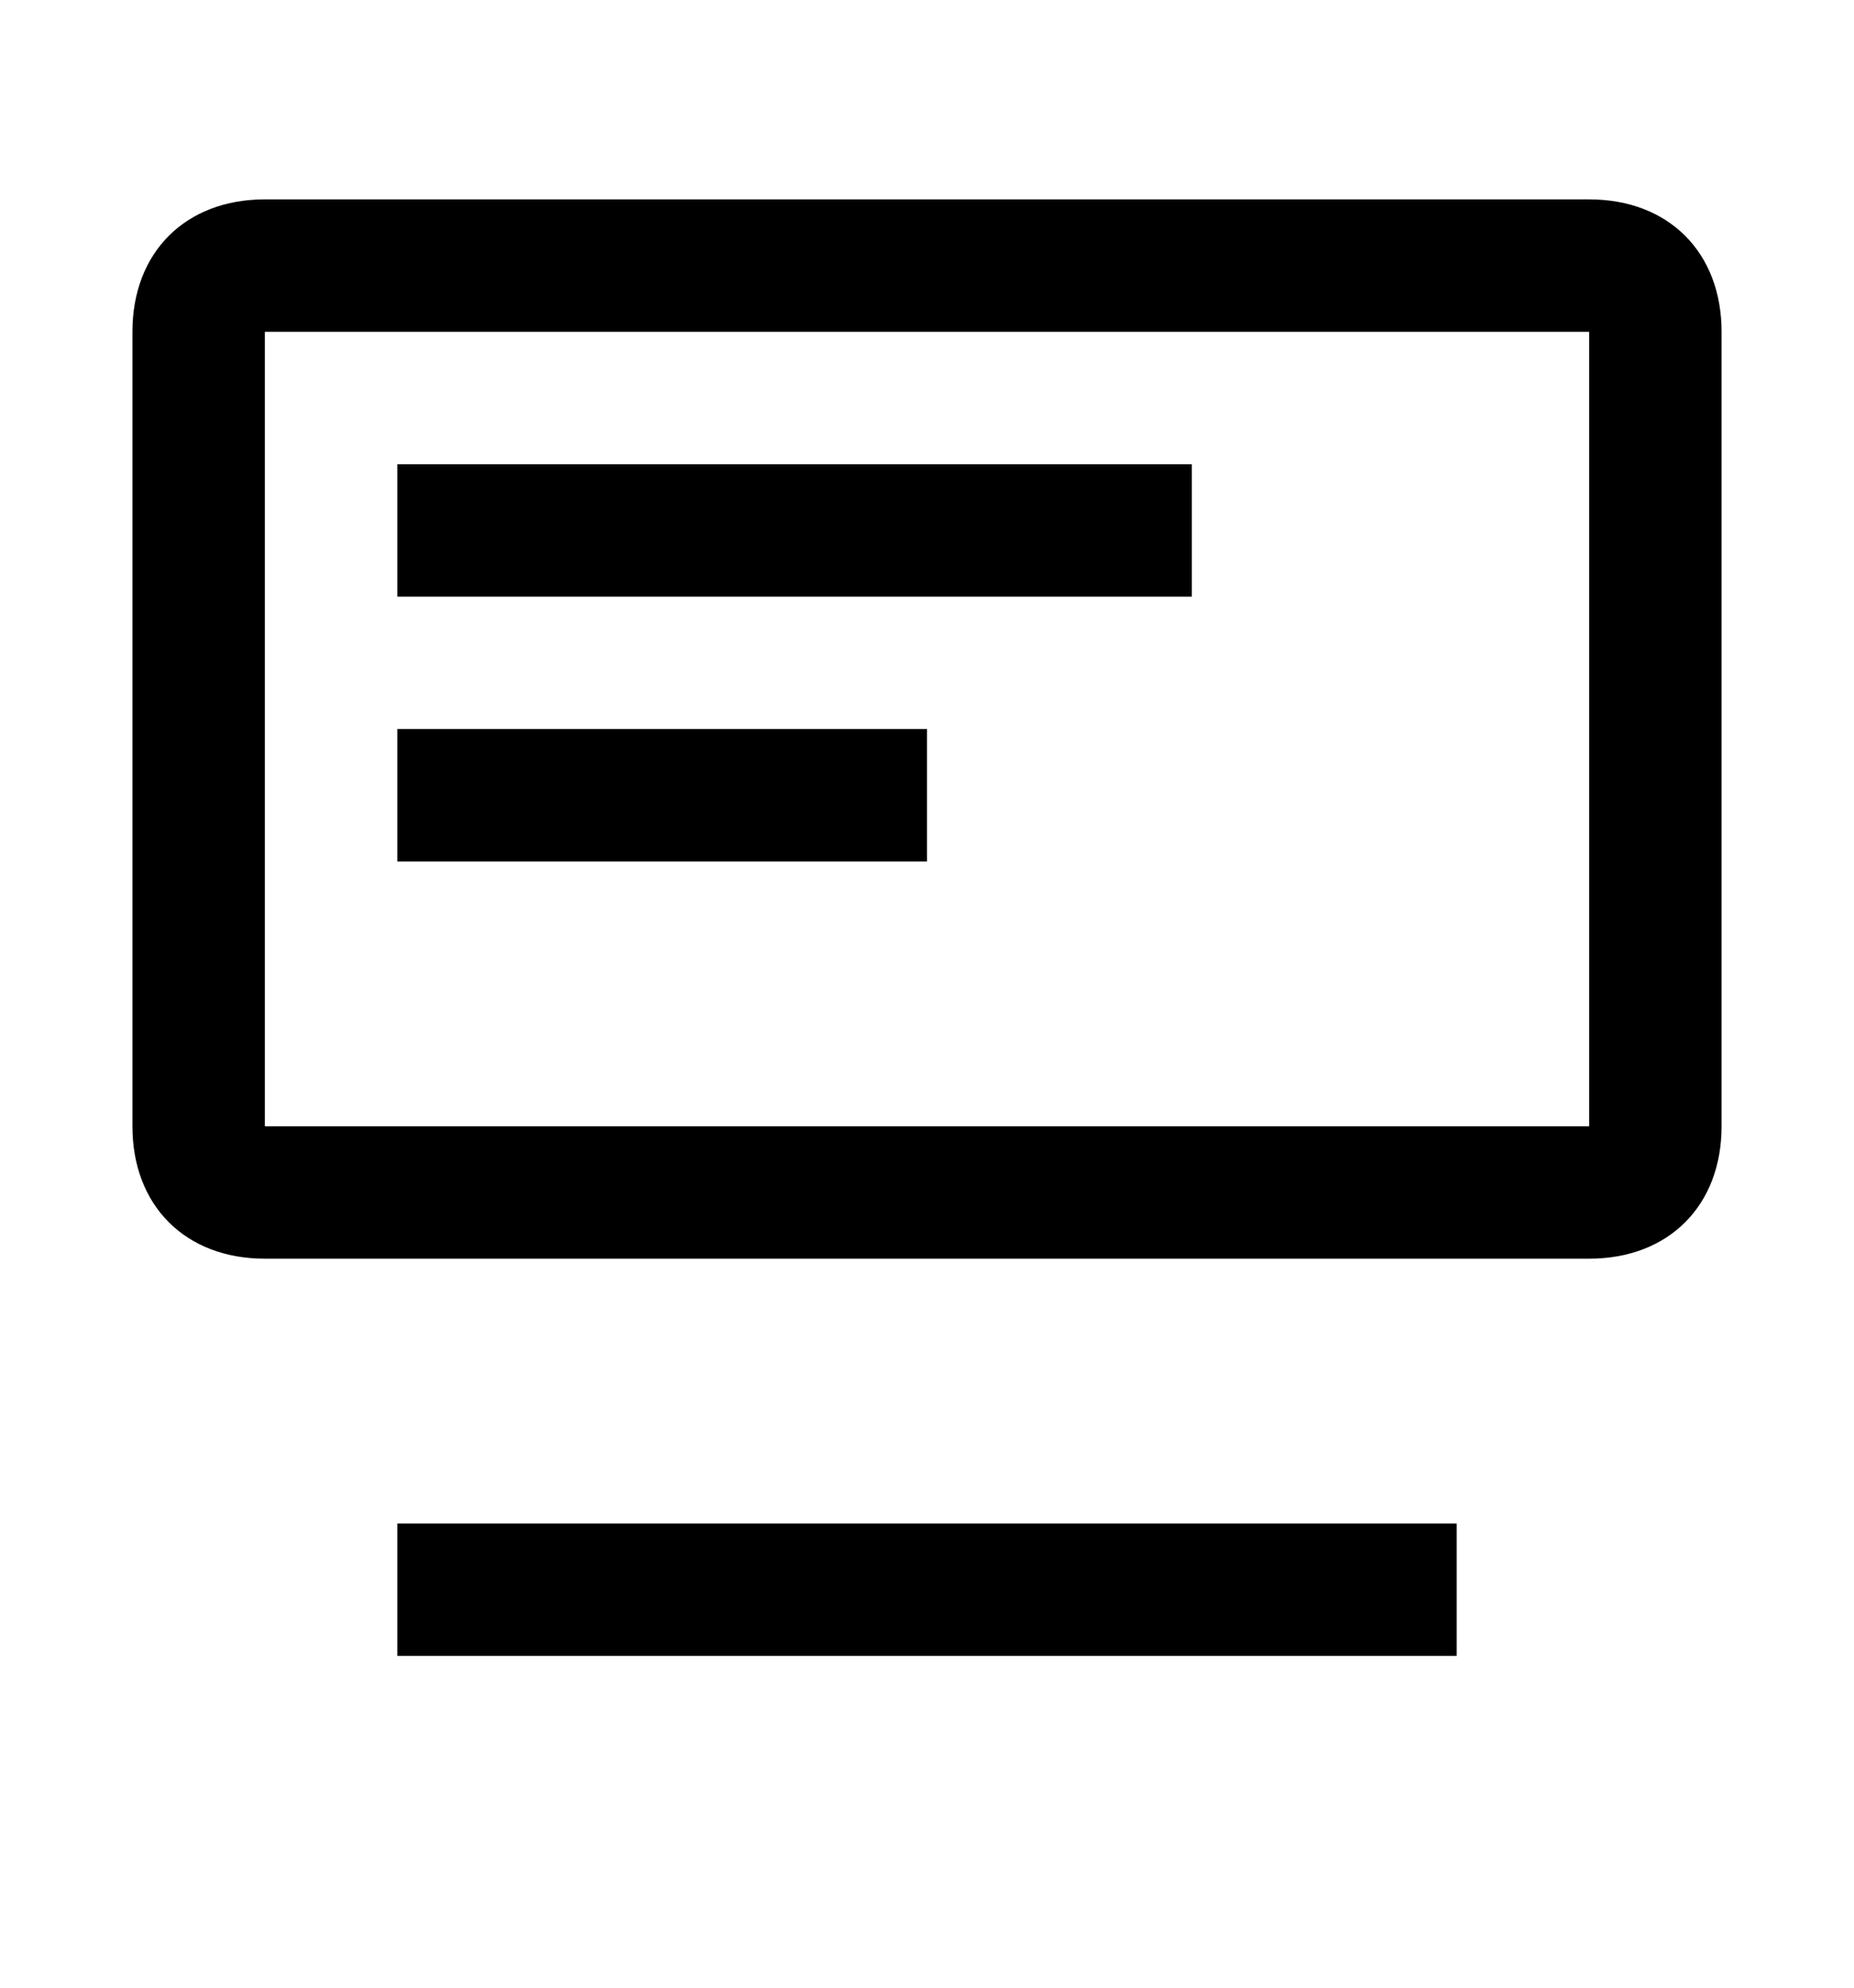 <svg width="955" height="1024" xmlns="http://www.w3.org/2000/svg" xml:space="preserve">
 <switch>
  <g id="svg_1">
   <path id="svg_2" fill="currentColor" d="m204.643,784.857l545.714,0l0,68.214l-545.714,0l0,-68.214zm613.927,-136.427l-682.14,0c-40.929,0 -68.215,-27.286 -68.215,-68.215l0,-409.285c0,-40.929 27.286,-68.215 68.215,-68.215l682.14,0c40.929,0 68.215,27.286 68.215,68.215l0,409.285c0,40.929 -27.286,68.215 -68.215,68.215zm-682.142,-477.5l0,409.285l682.142,0l0,-409.285l-682.14,0l-0.002,0zm0,-34.108l0,34.108l0,-34.108z"/>
   <path id="svg_3" fill="currentColor" d="m204.643,239.143l409.286,0l0,68.214l-409.286,0l0,-68.214zm0,136.428l272.857,0l0,68.215l-272.857,0l0,-68.216l0,0.001z"/>
  </g>
 </switch>

 <g>
  <title>Layer 1</title>
 </g>
</svg>